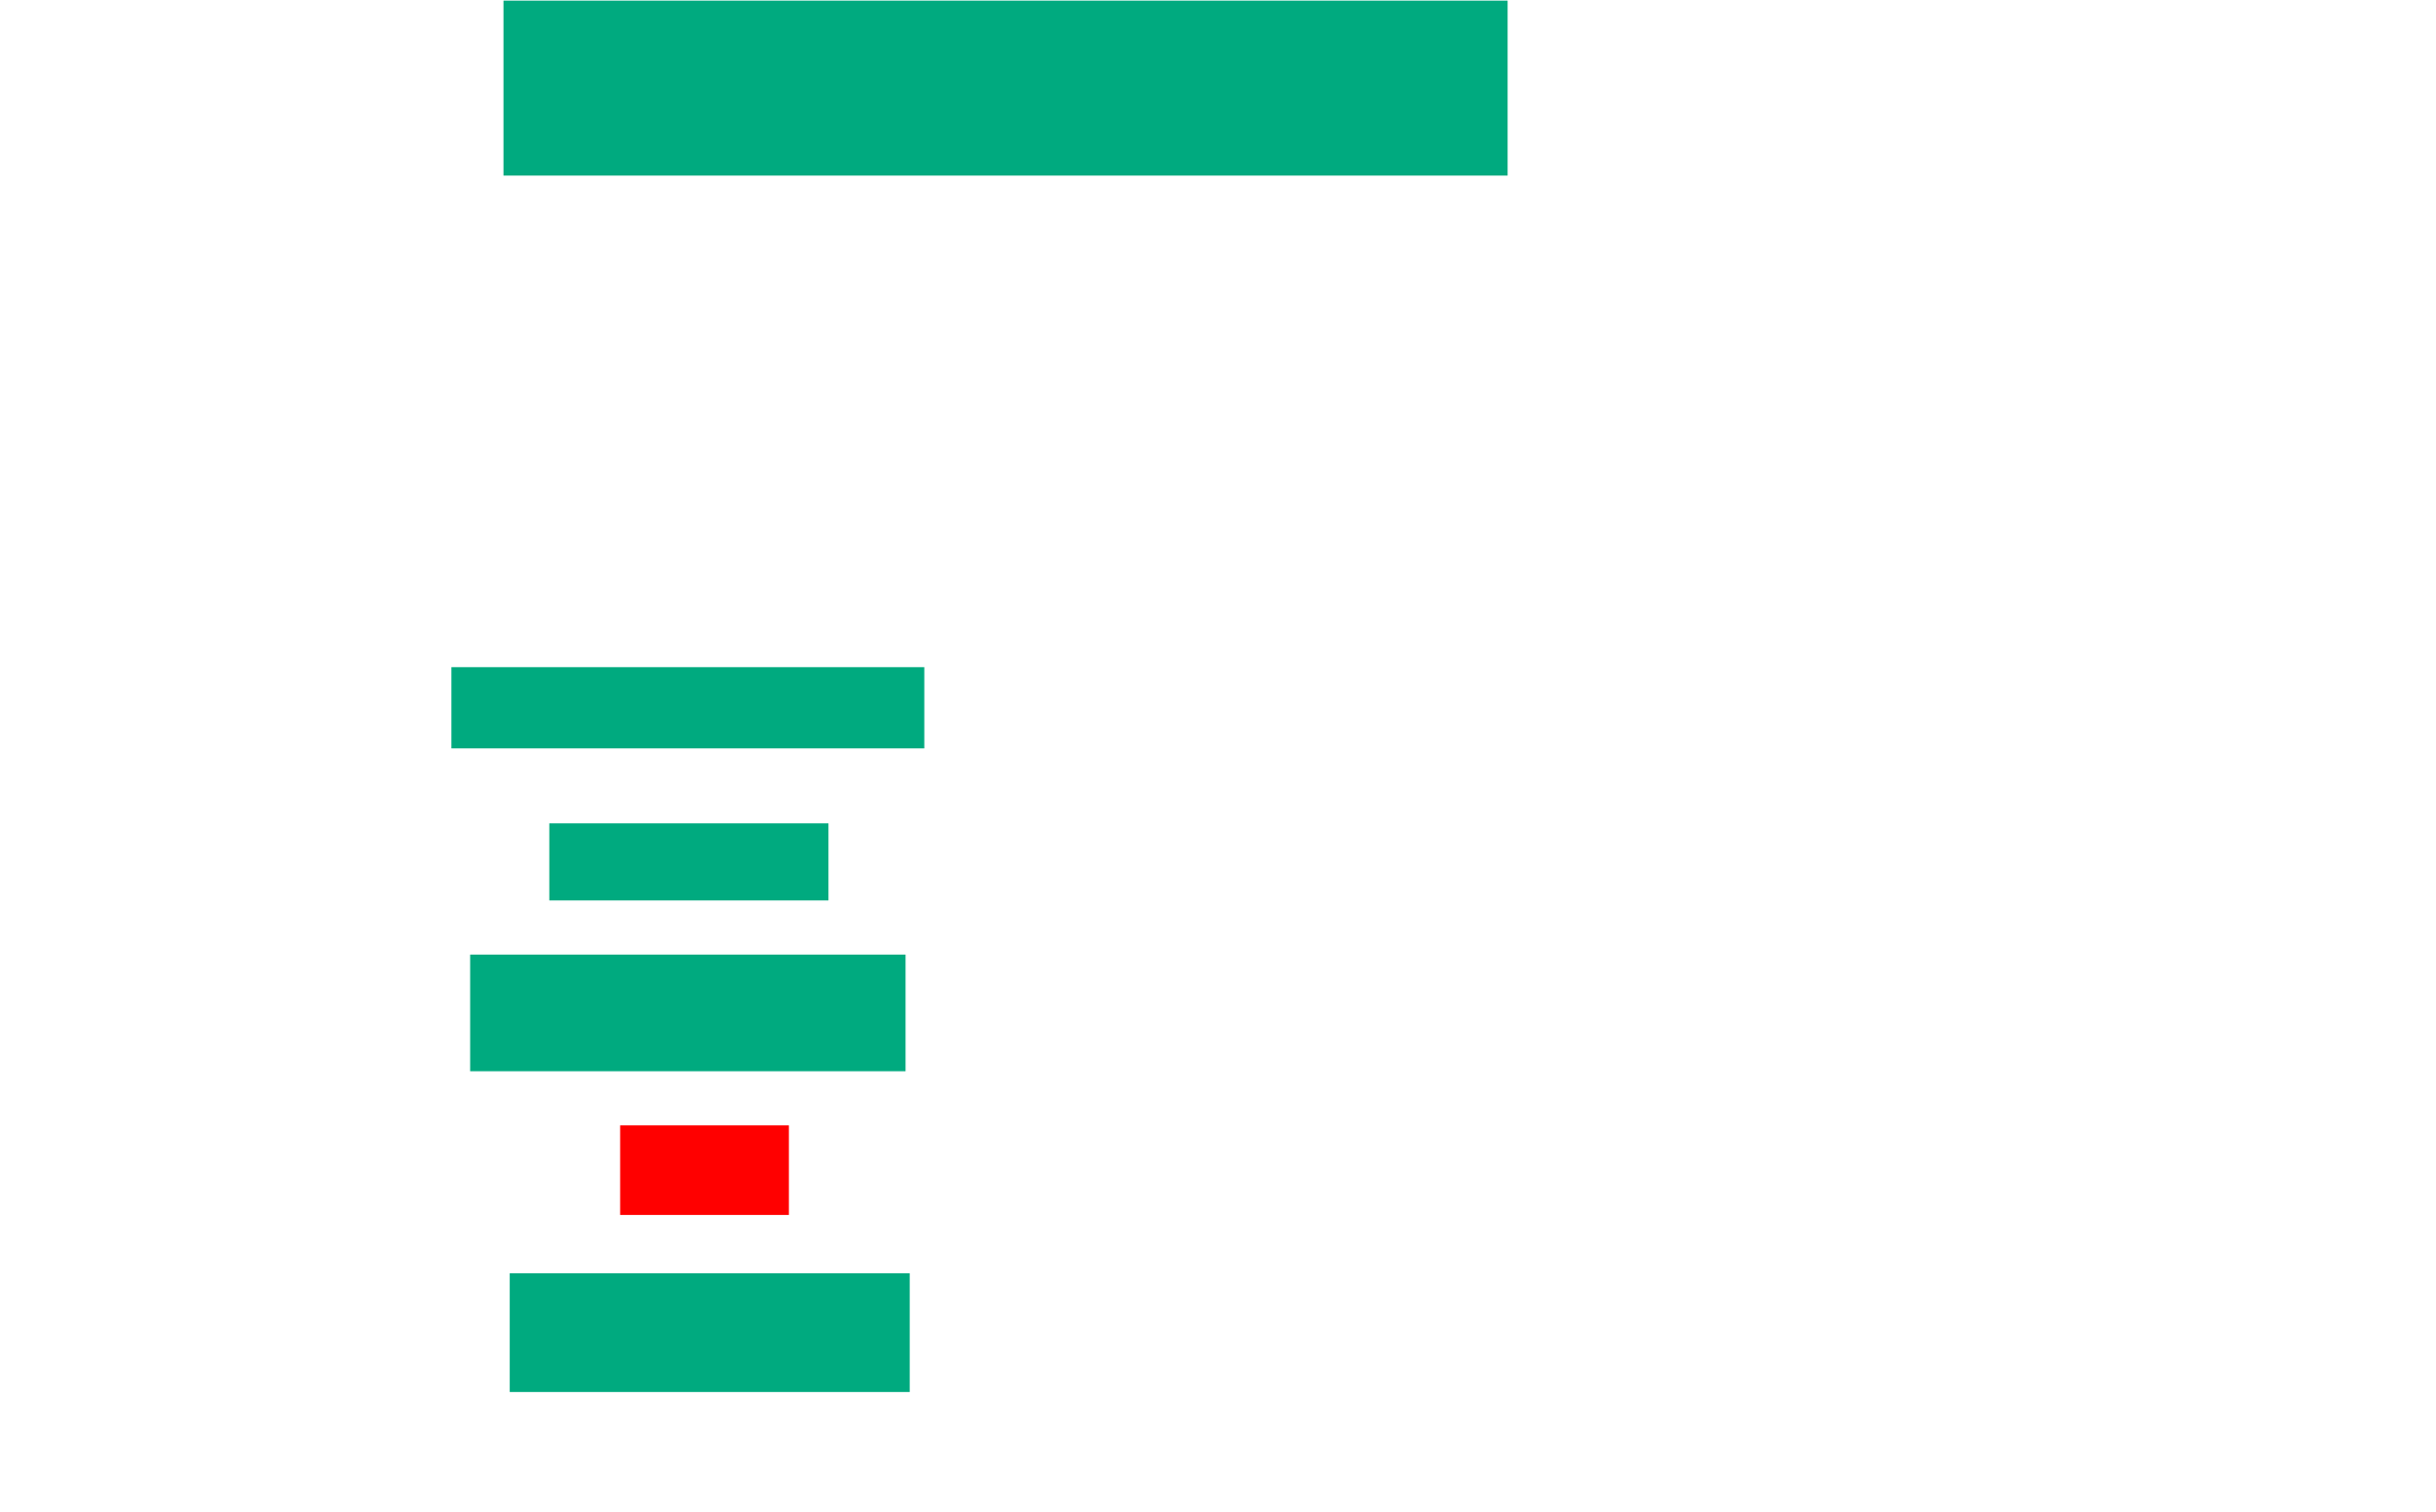 <svg xmlns="http://www.w3.org/2000/svg" height="885" width="1426">
 <g>
  <title>Labels</title>
 </g>
 <g>
  <title>Shapes</title>
  <rect fill="#00AA7F" height="47.561" id="svg_2" stroke-width="0" width="276.829" x="264.244" y="390.61" />
  <rect fill="#00AA7F" height="45.122" id="svg_3" stroke-width="0" width="163.415" x="321.561" y="482.073" />
  <rect fill="#00AA7F" height="68.293" id="svg_4" stroke-width="0" width="254.878" x="275.22" y="558.902" />
  <rect fill="#FF0000" height="52.439" id="question-element" stroke-width="0" width="98.78" x="363.024" y="658.902" />
  <rect fill="#00AA7F" height="69.512" id="svg_6" stroke-width="0" width="234.146" x="298.39" y="745.488" />
  <rect fill="#00AA7F" height="102.439" id="svg_7" stroke-width="0" width="587.805" x="294.732" y="0.366" />
 </g>
</svg>